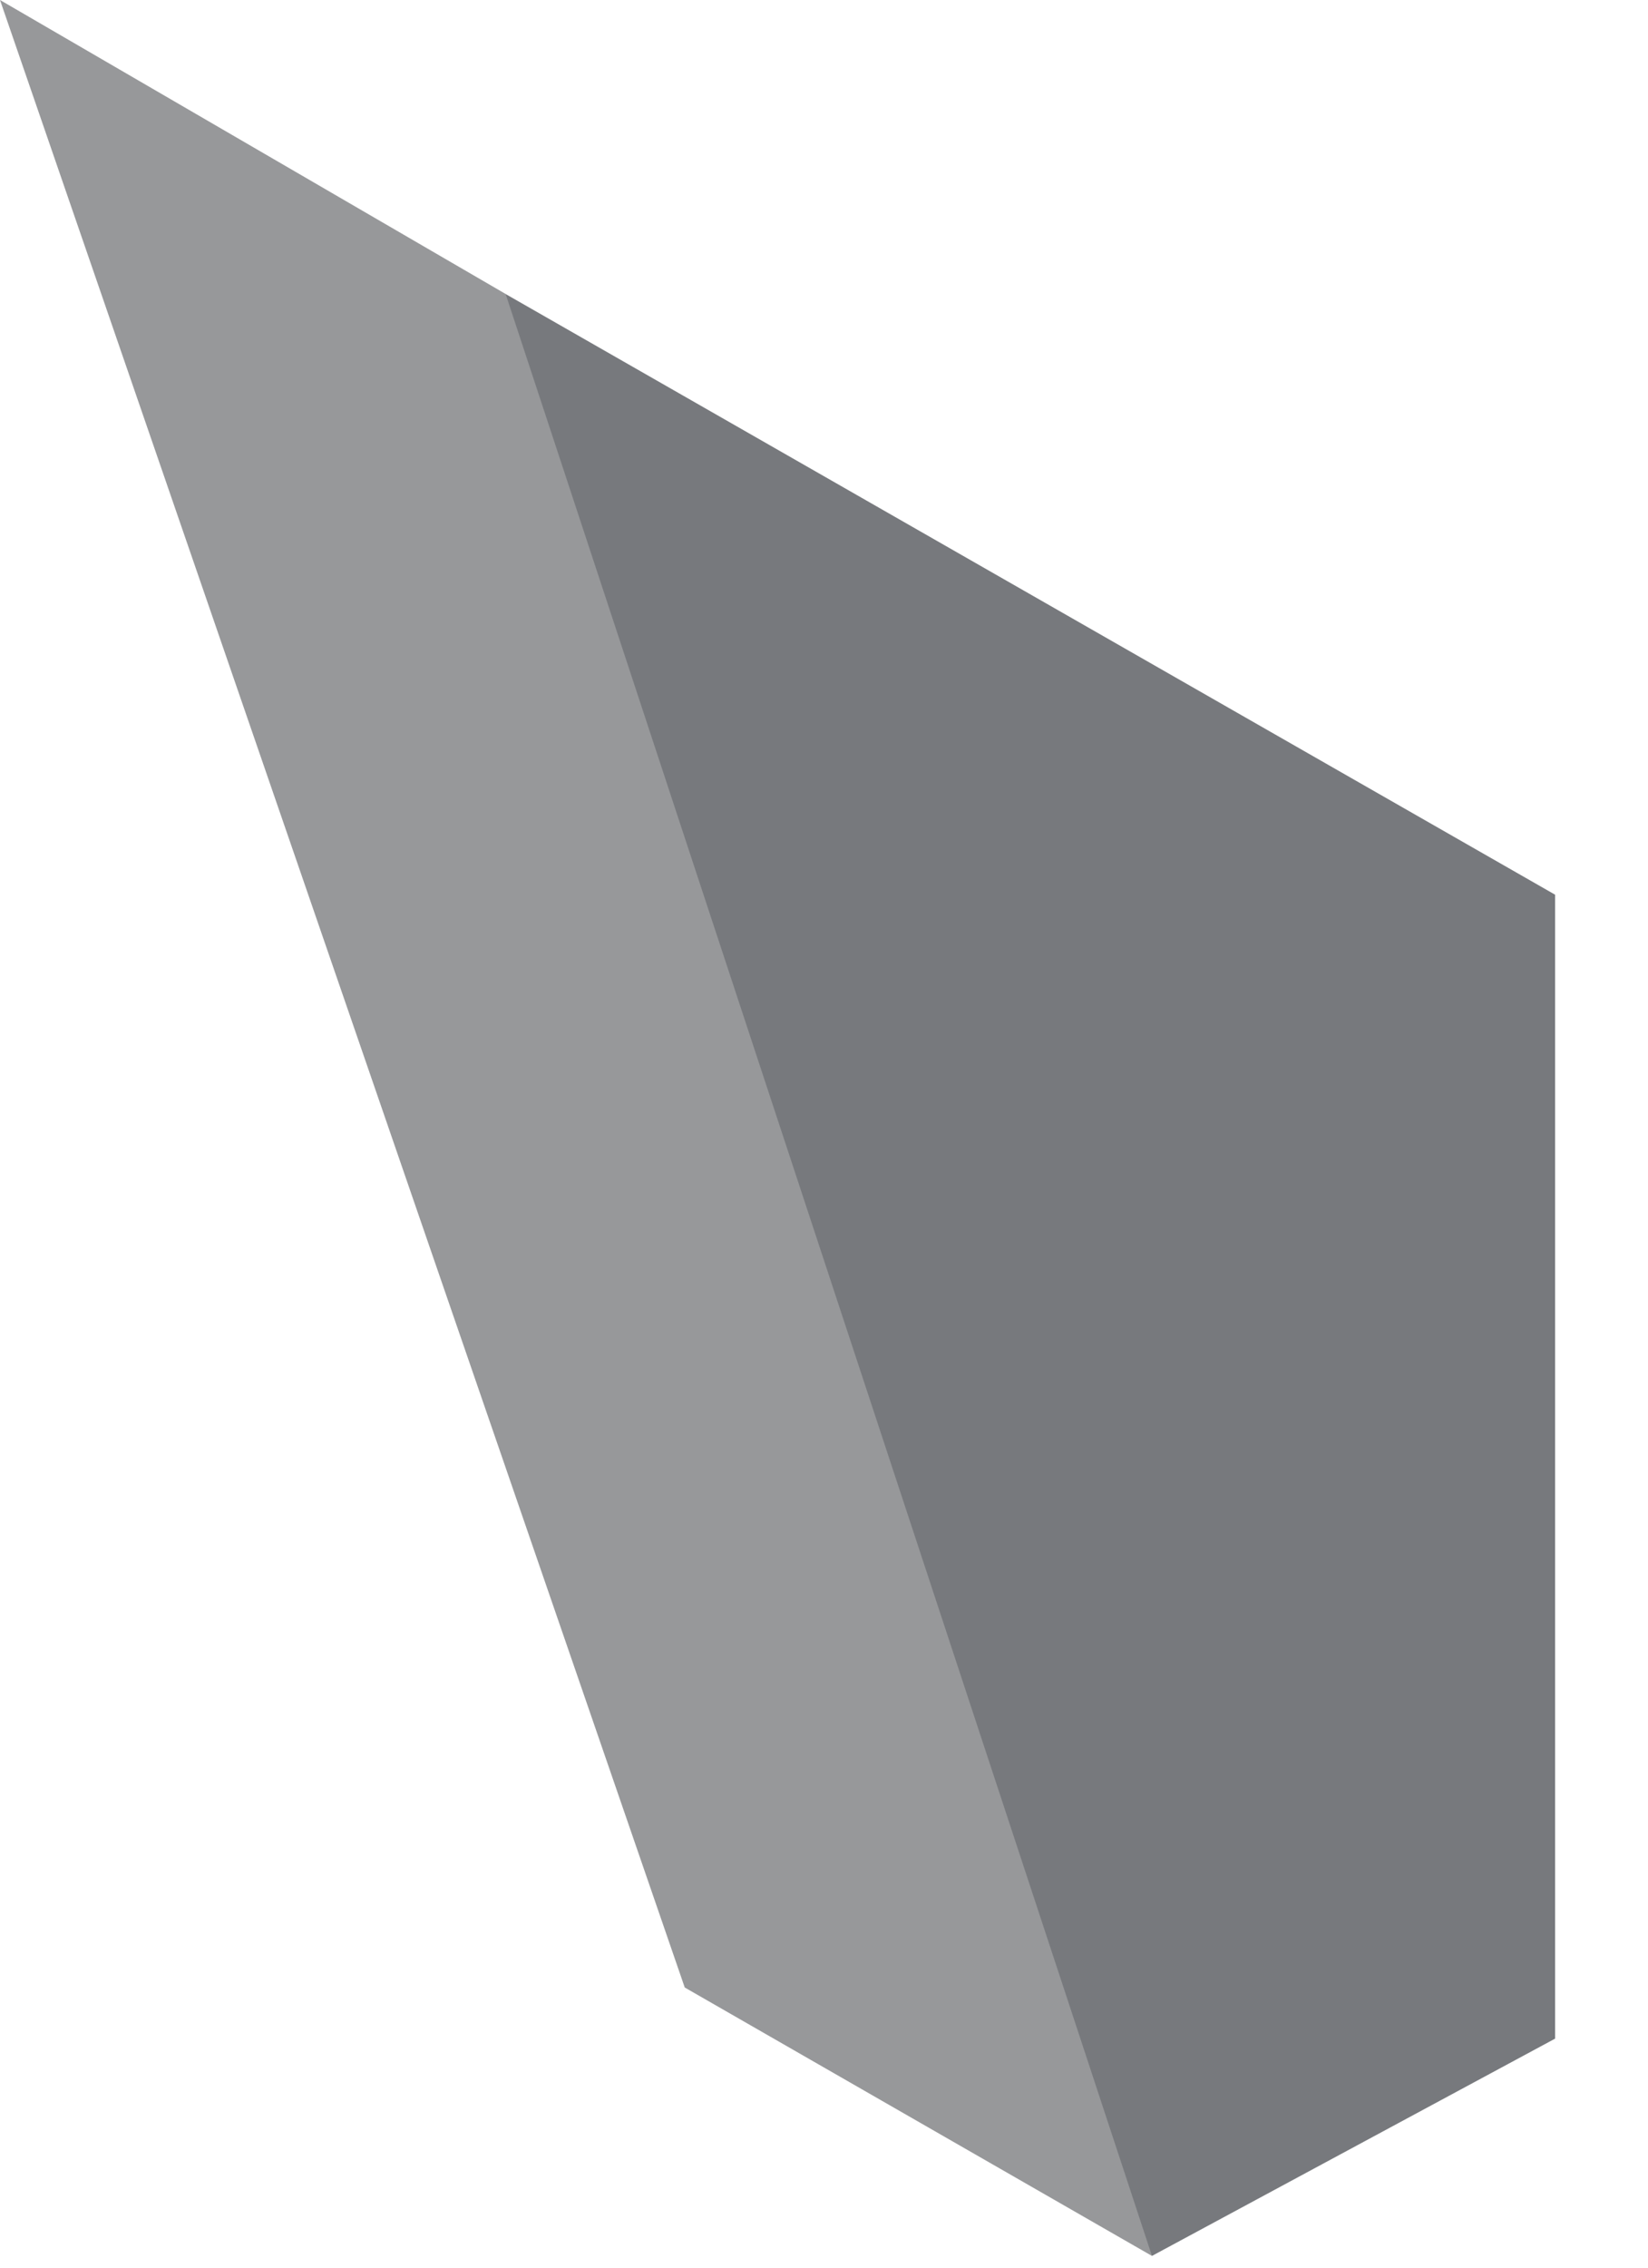 <svg xmlns="http://www.w3.org/2000/svg" fill="none" viewBox="0 0 16 22">
  <path d="M15.098 8.68L4.908 2.852l.063 7.564 6.213 11.47 3.914-2.108V8.68z" fill="#77797D"/>
  <path d="M11.184 21.886L4.909 2.852 0 0l6.648 19.282 4.536 2.604z" fill="#97989A"/>
</svg>
